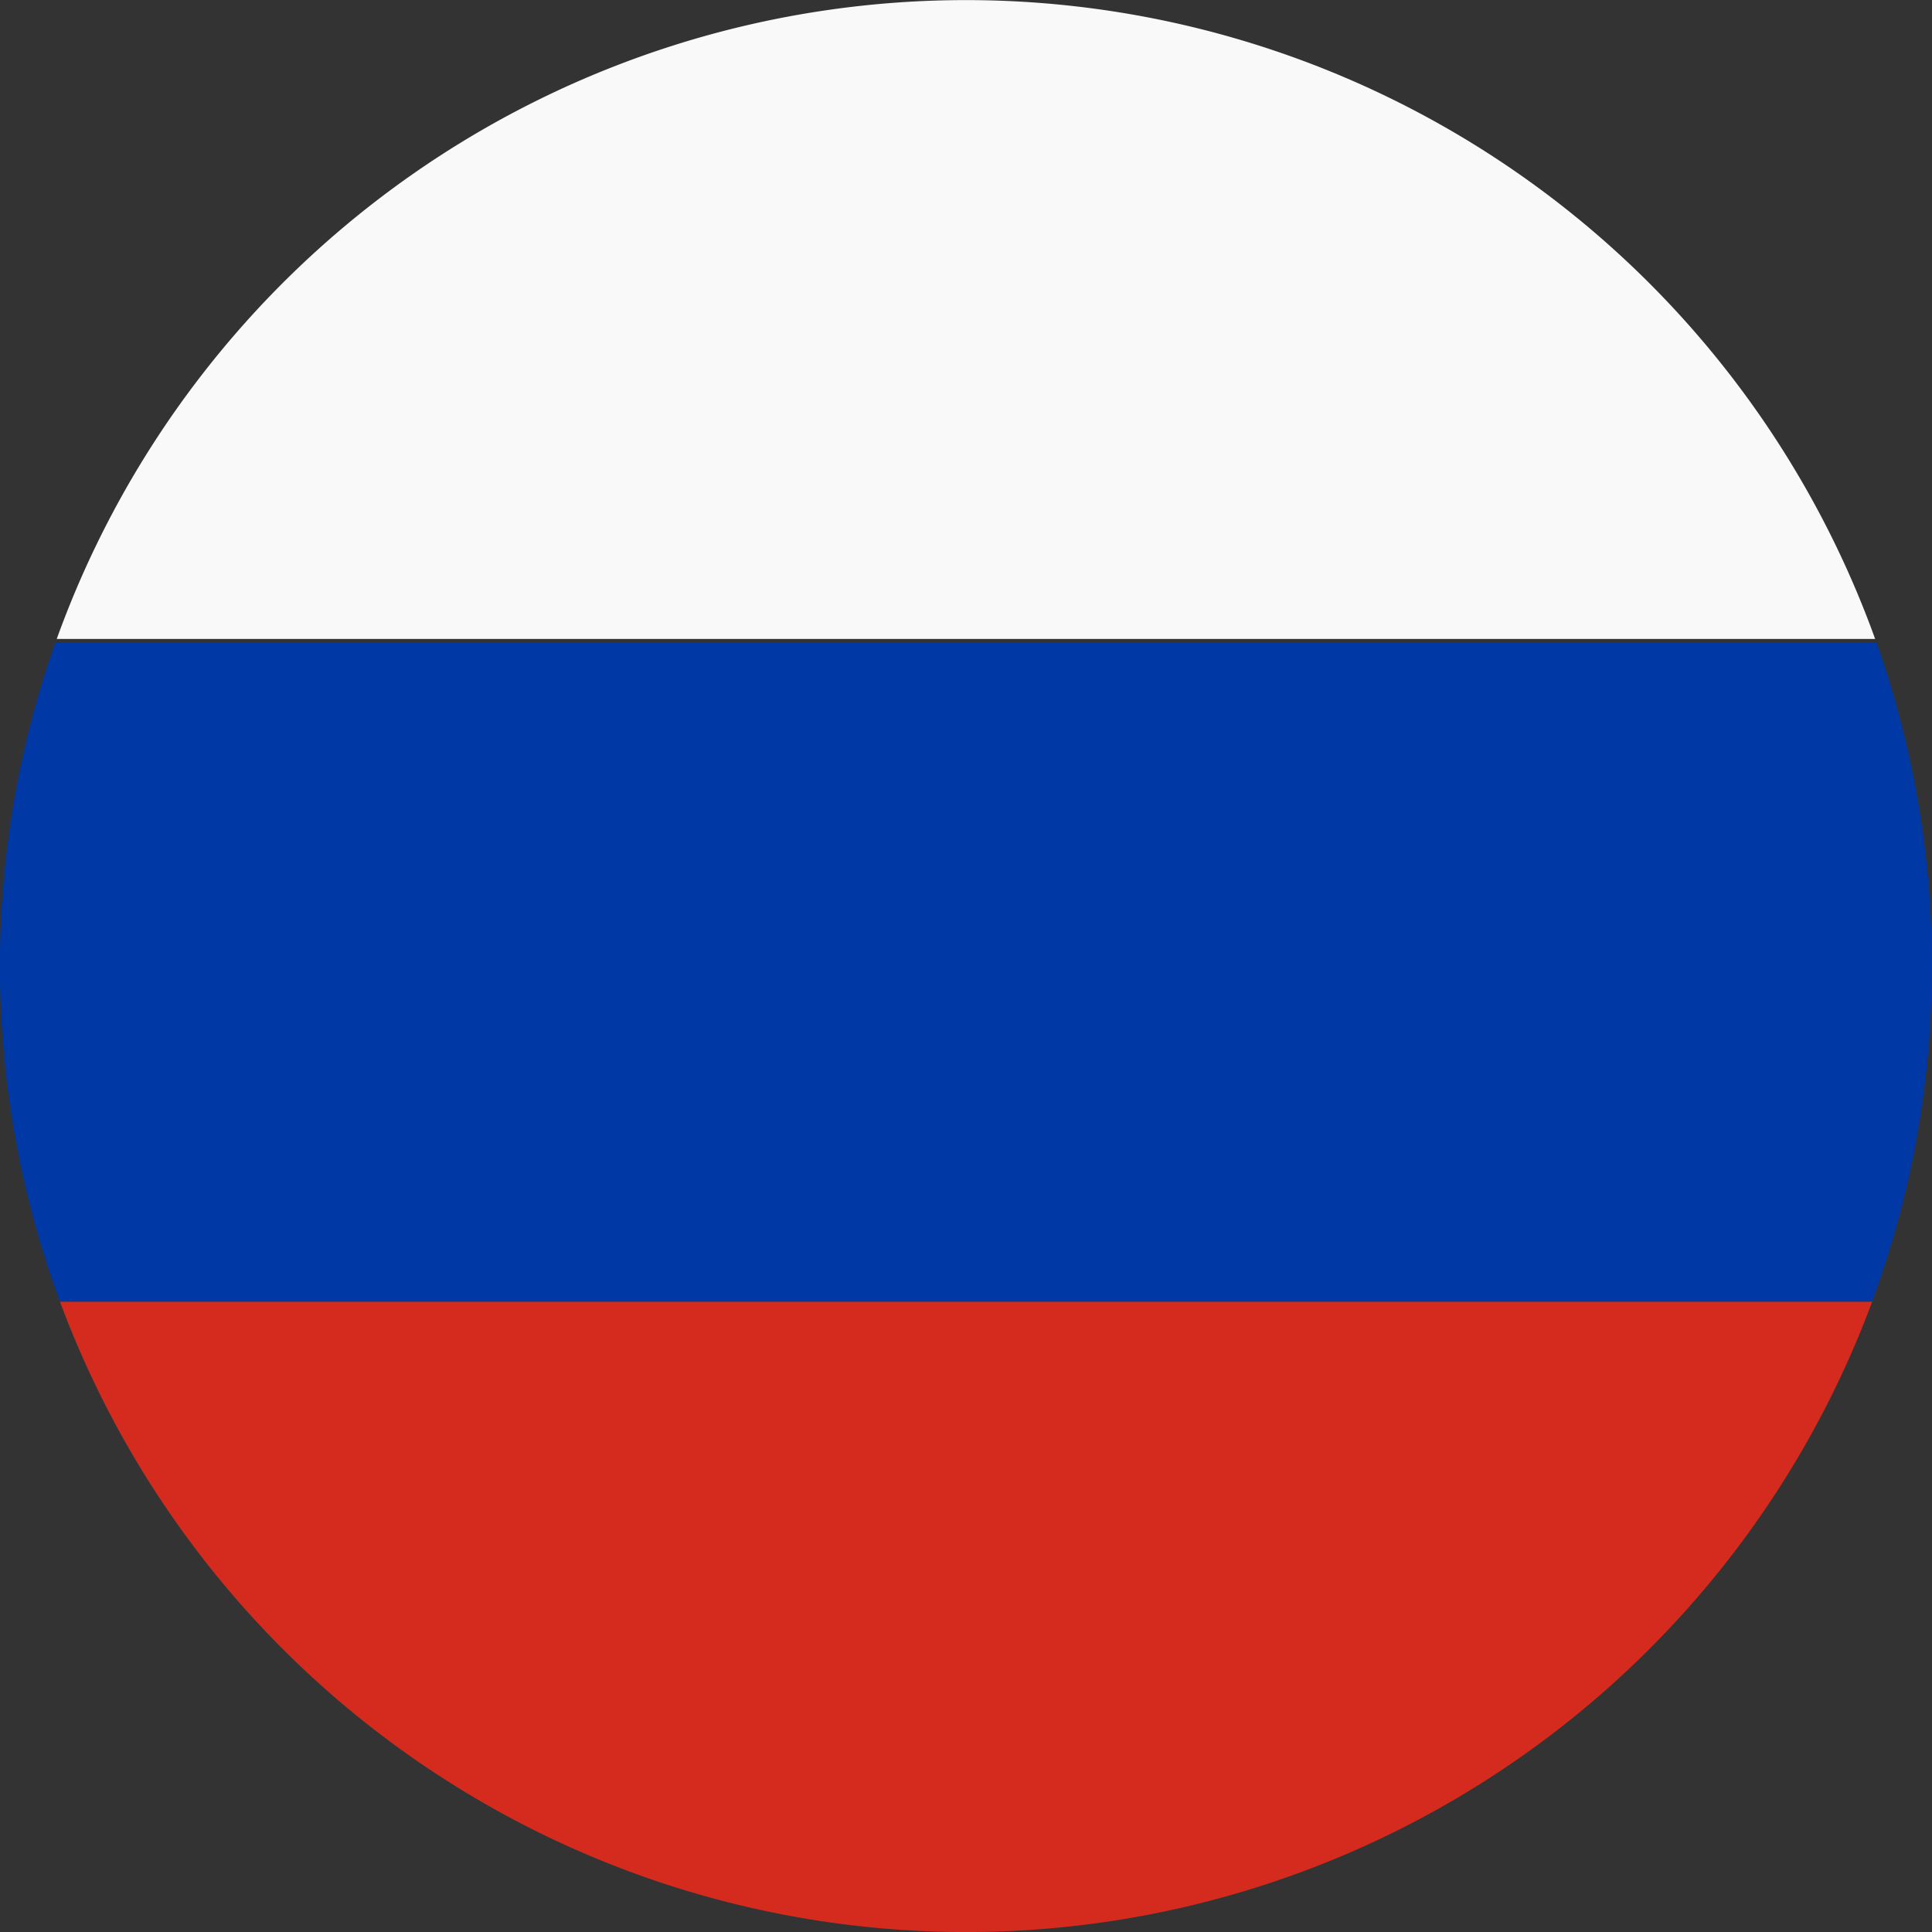 <svg xmlns="http://www.w3.org/2000/svg" width="16.649" height="16.649" viewBox="0 0 16.649 16.649">
  <rect x="0" y="0" width="16.649" height="16.649" fill="#333333" stroke="none"/>
  <g id="Layer_2" data-name="Layer 2" transform="translate(-0.004)">
    <g id="Layer_1" data-name="Layer 1" transform="translate(0.004)">
      <path id="Контур_1049" data-name="Контур 1049" d="M35.23,5.506H19.56a8.328,8.328,0,0,1,15.67,0Z" transform="translate(-19.071)" fill="#f9f9f9"/>
      <path id="Контур_1050" data-name="Контур 1050" d="M16.652,224.274a8.3,8.3,0,0,1-.516,2.893H.52a8.361,8.361,0,0,1-.04-5.678H16.175A8.307,8.307,0,0,1,16.652,224.274Z" transform="translate(-0.004 -215.95)" fill="#0039a6"/>
      <path id="Контур_1051" data-name="Контур 1051" d="M36.276,448.49a8.328,8.328,0,0,1-15.616,0Z" transform="translate(-20.143 -437.272)" fill="#d52b1e"/>
    </g>
  </g>
</svg>
